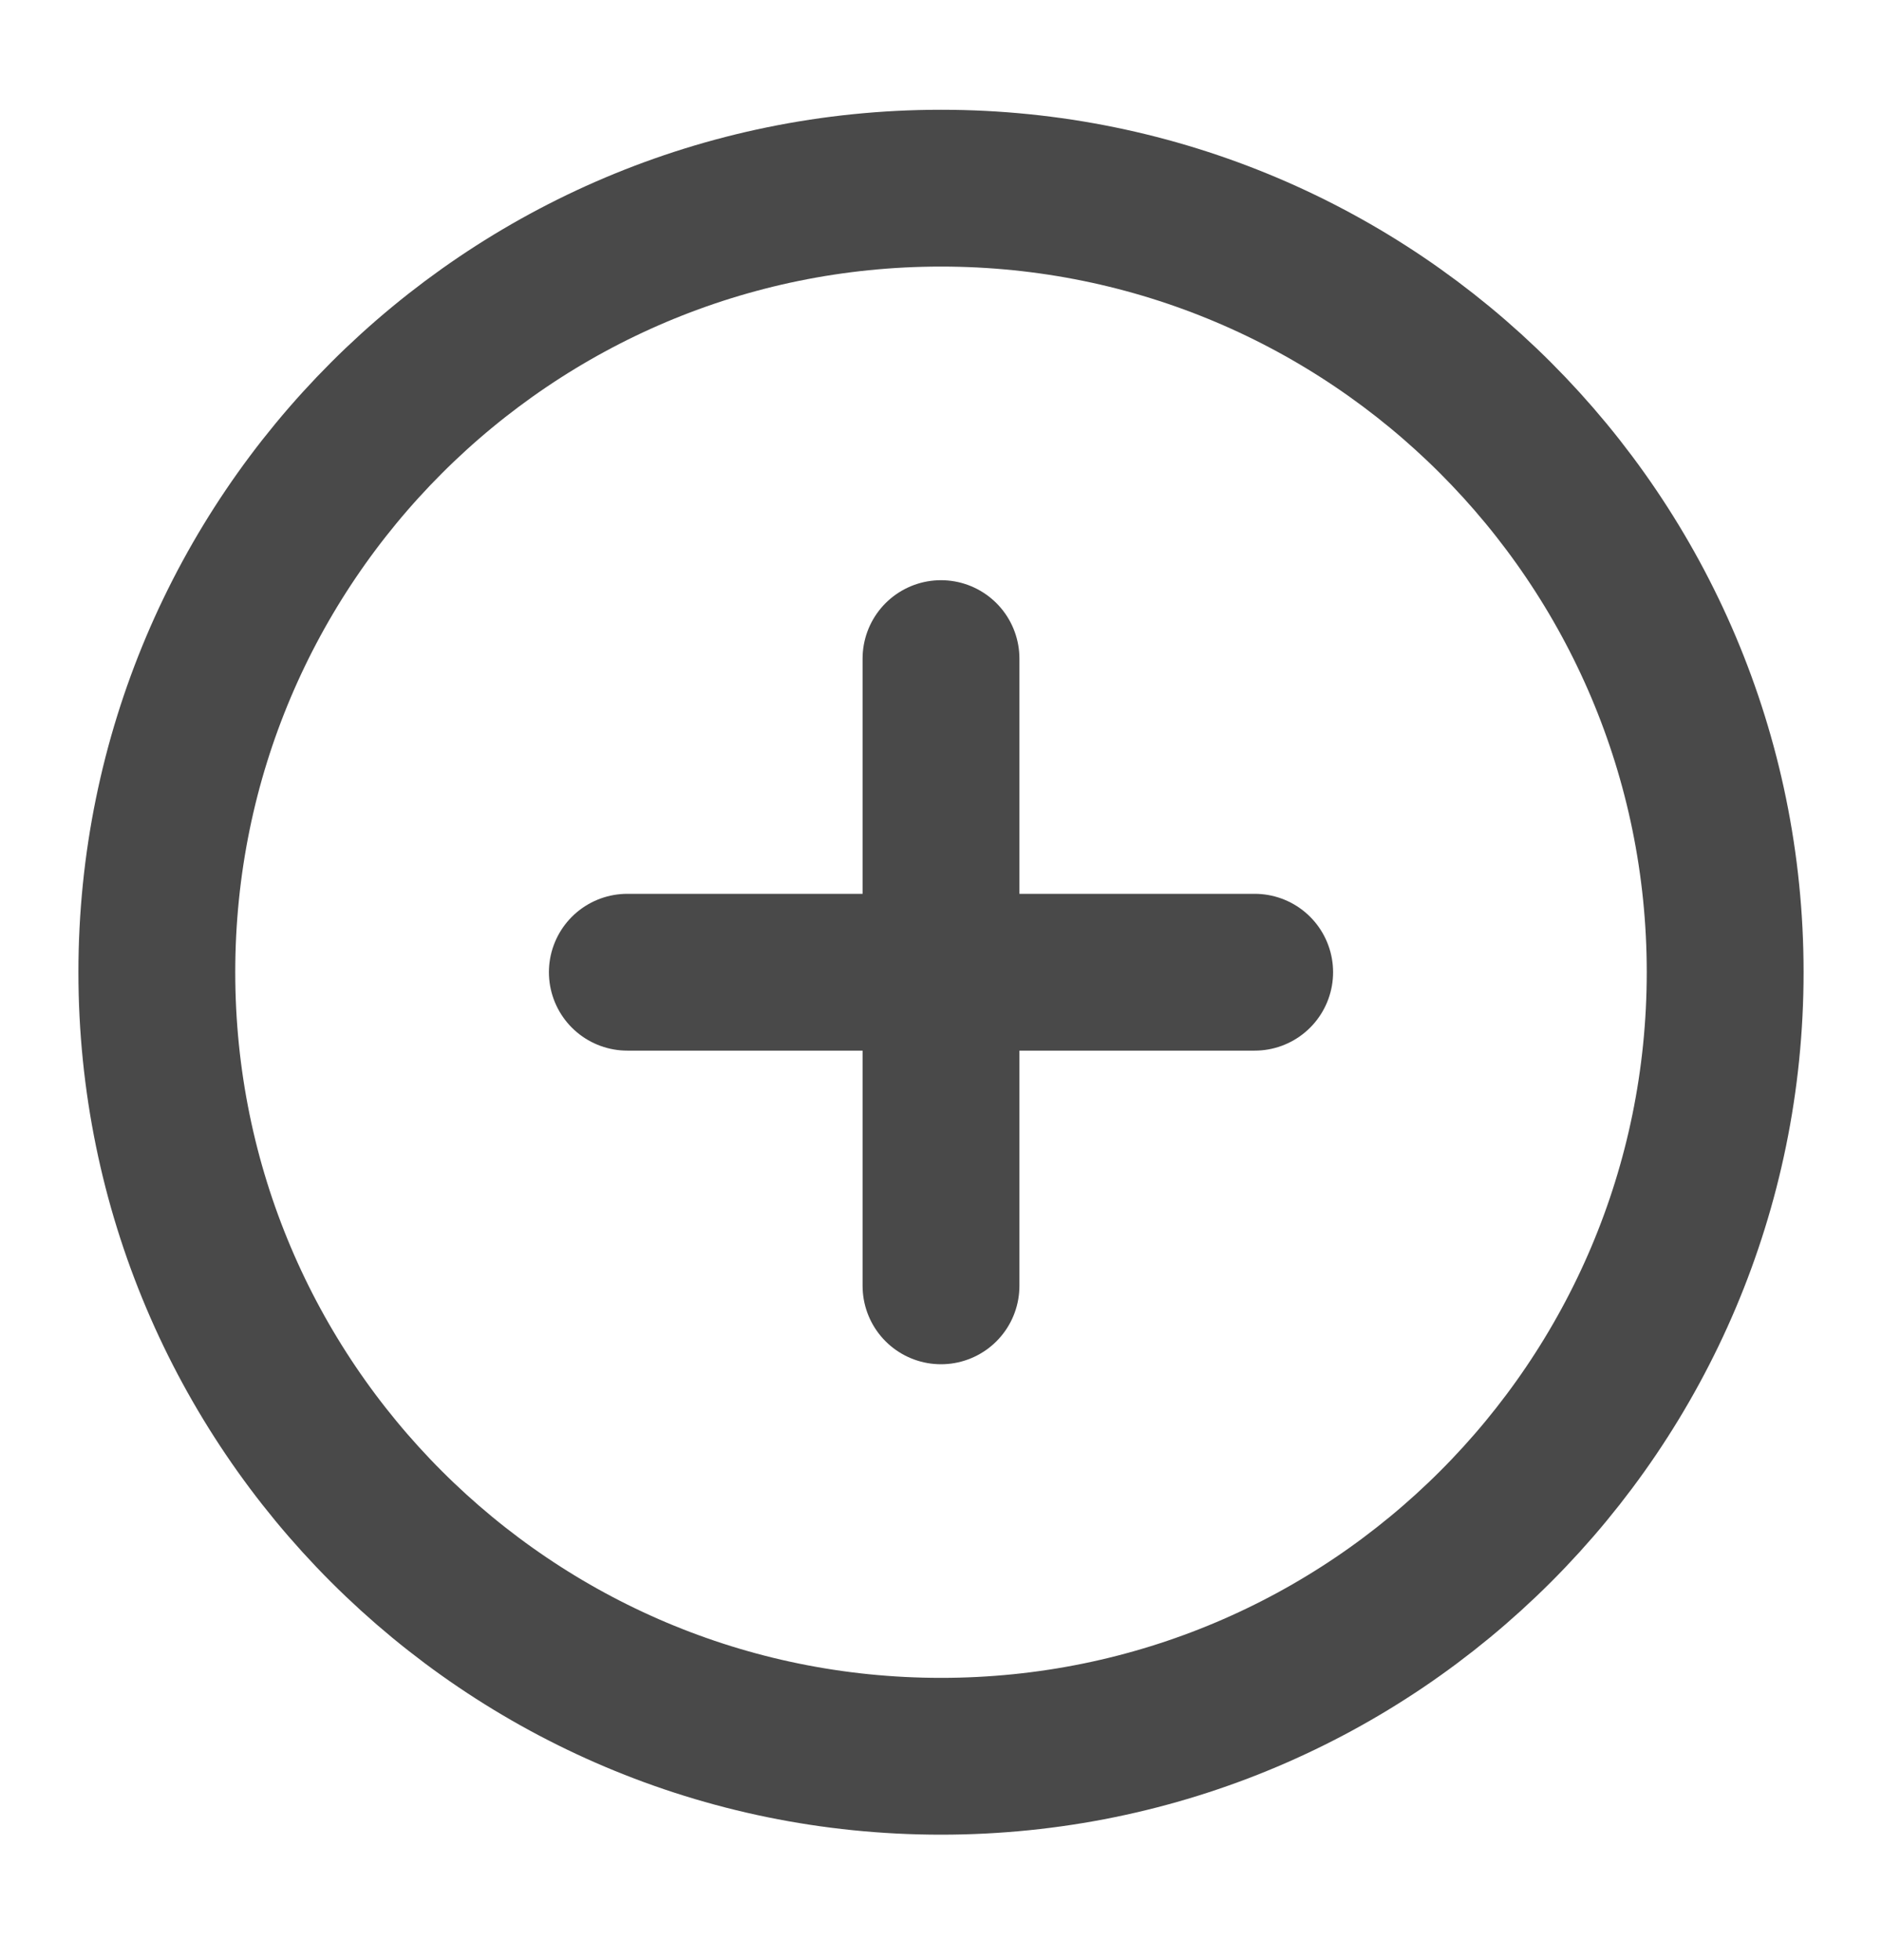 <svg width="24" height="25" viewBox="0 0 24 25" fill="none" xmlns="http://www.w3.org/2000/svg">
<path d="M12 8.4V16.4M8 12.4H16M22 12.4C22 17.923 17.523 22.4 12 22.4C6.477 22.4 2 17.923 2 12.4C2 6.878 6.477 2.4 12 2.4C17.523 2.4 22 6.878 22 12.4Z" stroke="#494949" stroke-width="2" stroke-linecap="round" stroke-linejoin="round"/>
</svg>
